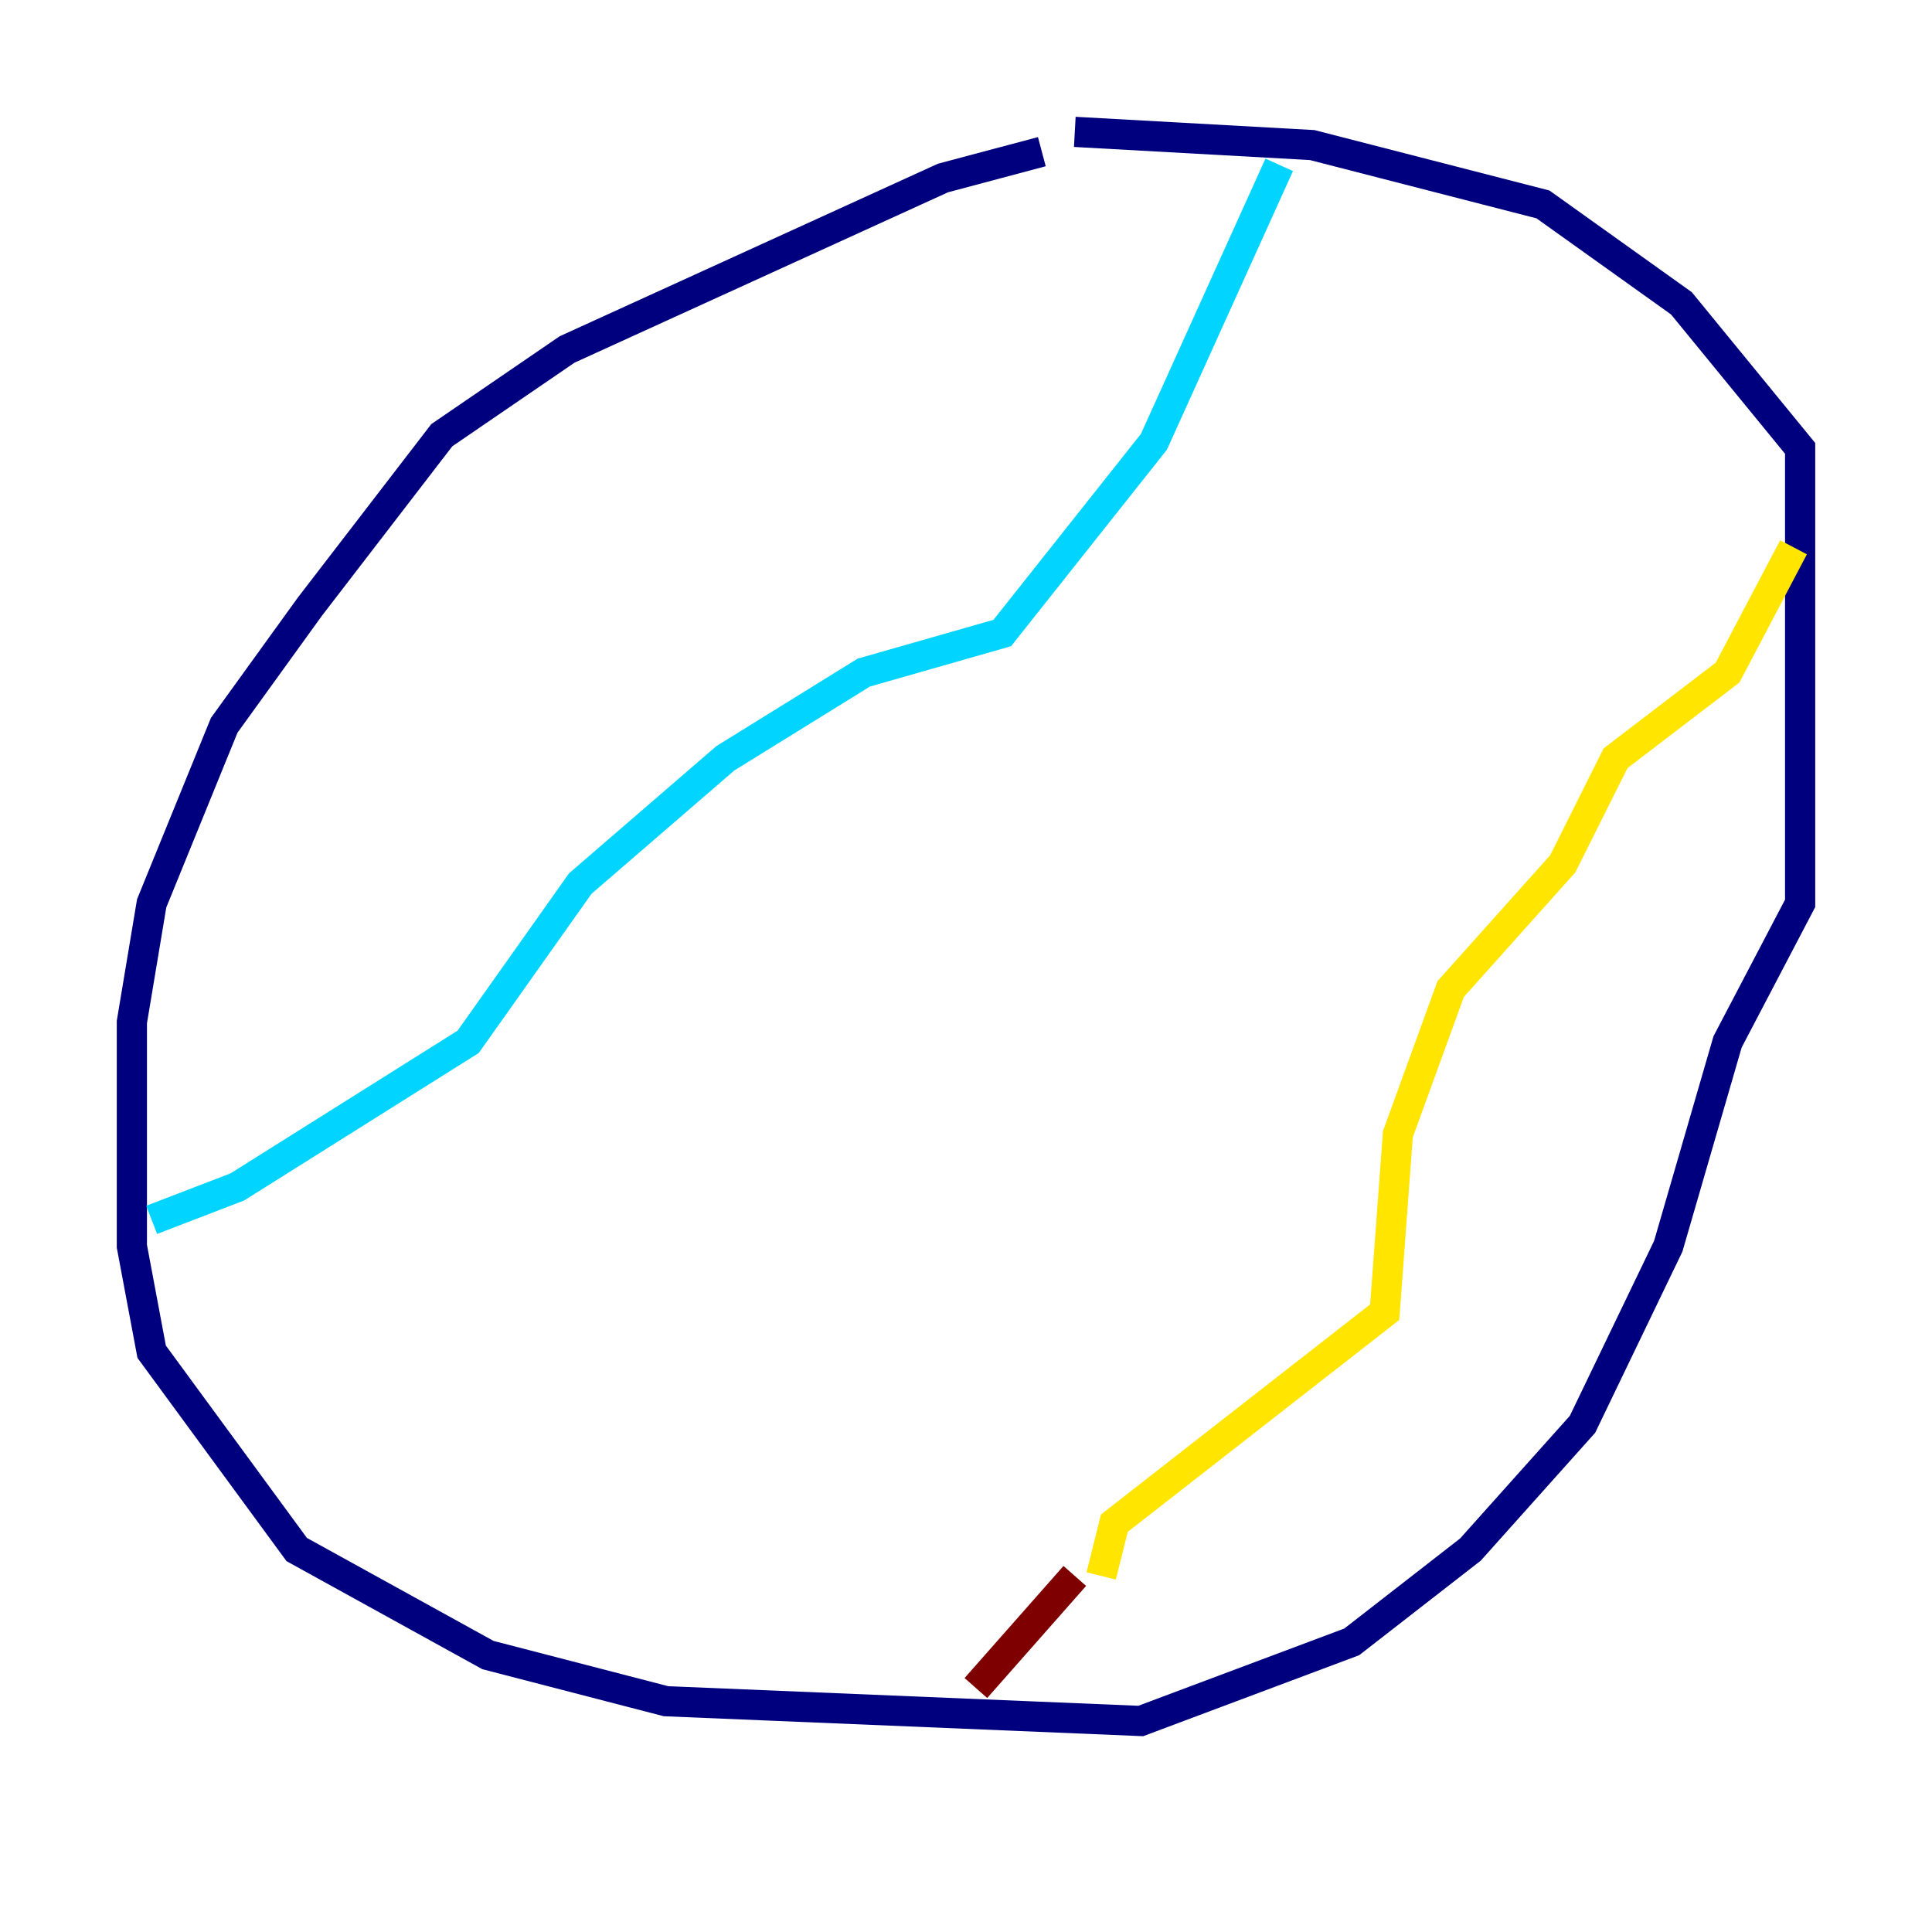 <?xml version="1.0" encoding="utf-8" ?>
<svg baseProfile="tiny" height="128" version="1.2" viewBox="0,0,128,128" width="128" xmlns="http://www.w3.org/2000/svg" xmlns:ev="http://www.w3.org/2001/xml-events" xmlns:xlink="http://www.w3.org/1999/xlink"><defs /><polyline fill="none" points="69.024,10.048 62.471,11.795 37.57,23.154 29.27,28.833 20.532,40.191 14.853,48.055 10.048,59.85 8.737,67.713 8.737,82.567 10.048,89.556 19.659,102.662 32.328,109.652 44.123,112.71 75.577,114.02 89.556,108.778 97.42,102.662 104.846,94.362 110.526,82.567 114.457,69.024 119.263,59.85 119.263,29.706 111.399,20.096 102.225,13.543 86.935,9.611 71.208,8.737" stroke="#00007f" stroke-width="2" /><polyline fill="none" points="84.751,10.921 76.451,29.27 66.403,41.939 57.229,44.56 48.055,50.239 38.444,58.539 31.017,69.024 15.727,78.635 10.048,80.819" stroke="#00d4ff" stroke-width="2" /><polyline fill="none" points="72.956,104.41 73.829,100.915 91.741,86.935 92.614,75.14 96.109,65.529 103.536,57.229 107.031,50.239 114.457,44.56 118.826,36.259" stroke="#ffe500" stroke-width="2" /><polyline fill="none" points="71.208,104.41 64.655,111.836" stroke="#7f0000" stroke-width="2" /></svg>